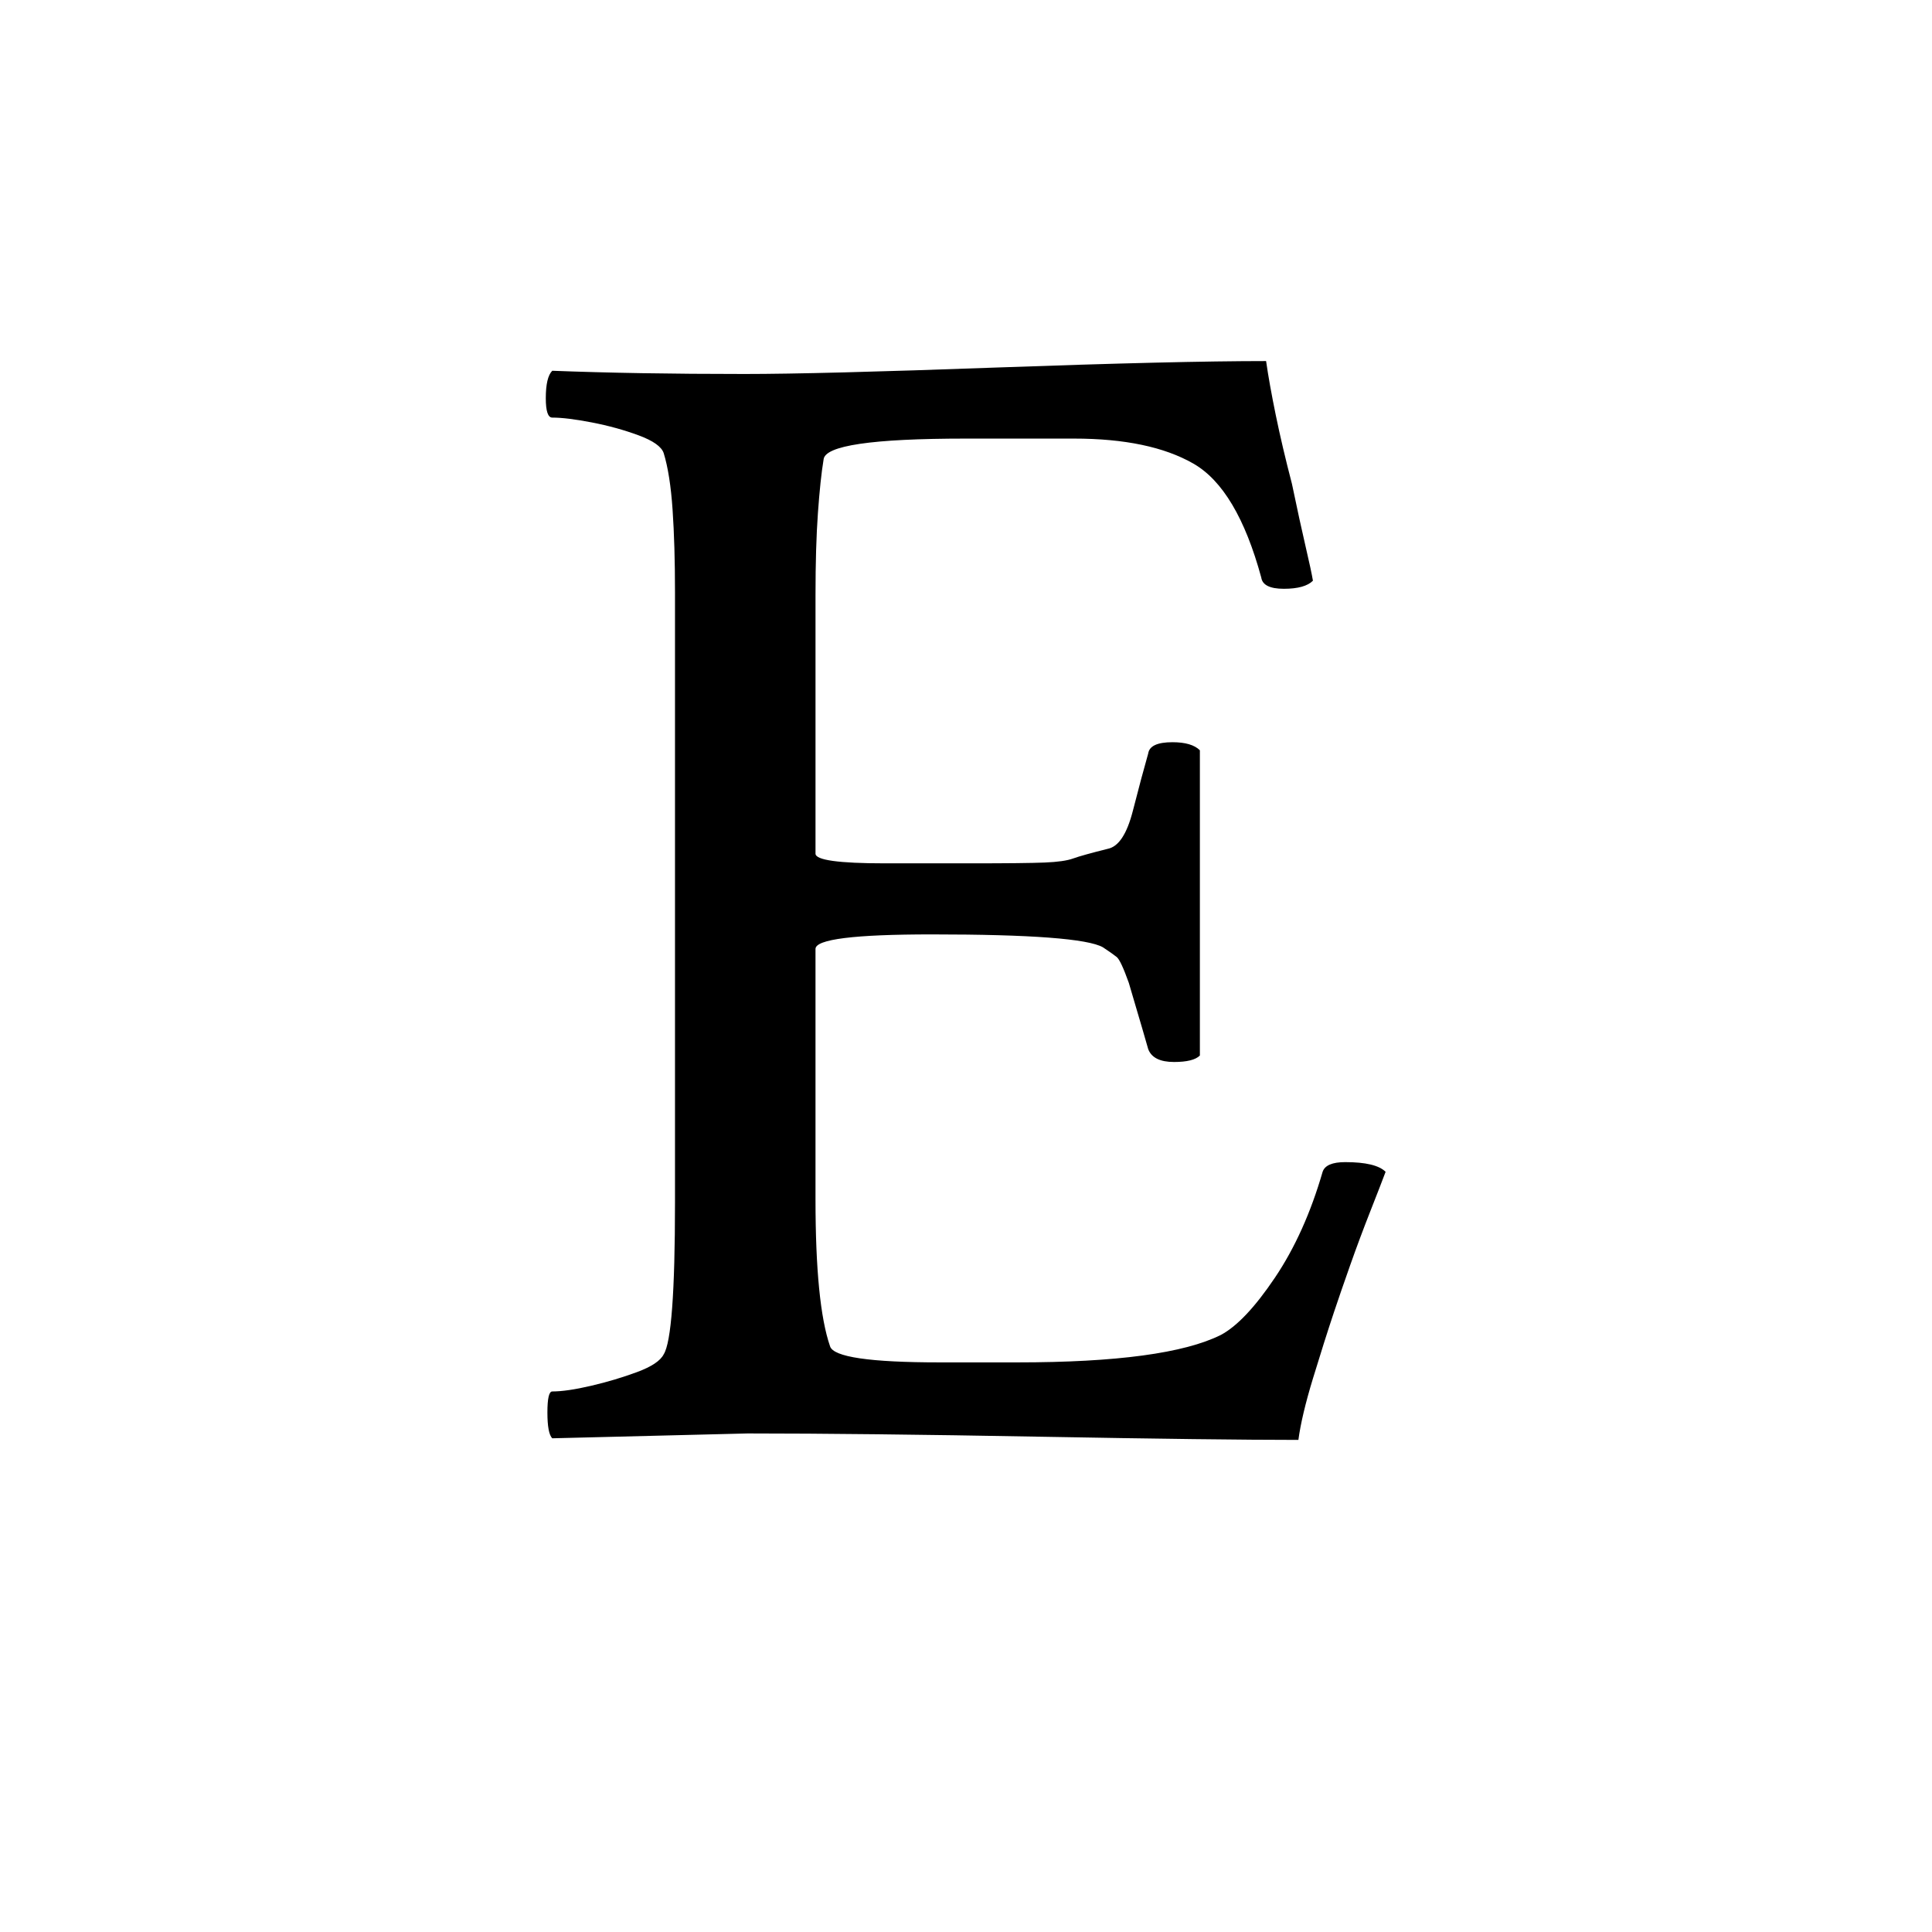<svg height="512" width="512" xmlns="http://www.w3.org/2000/svg">
<style>
path { fill: black; fill-rule: nonzero; }
</style>
<g transform="translate(8 8) scale(0.428) translate(290.25 868.875) scale(1 -1)">
<path d="M495,-4 q-25,0,-65.5,0.5 q-40.5,0.5,-95.5,1.5 q-55,1,-100,1.5 q-45,0.5,-80,0.5 l-121,-3 q-3,3,-3,16 q0,13,3,13 q9,0,24,3.5 q15,3.5,28.5,8.5 q13.5,5,16.5,11 q7,11,7,94 l0,378 q0,29,-1.5,51 q-1.5,22,-5.5,35 q-2,6,-15.5,11 q-13.5,5,-29,8 q-15.5,3,-24.5,3 q-4,0,-4,12 q0,13,4,17 q26,-1,55.5,-1.5 q29.5,-0.5,63.5,-0.5 q23,0,62,1 q39,1,94,3 q56,2,97.5,3 q41.5,1,69.5,1 q2,-14,6,-33.5 q4,-19.5,10,-42.5 q5,-24,8.5,-39 q3.5,-15,4.5,-21 q-5,-5,-18,-5 q-13,0,-14,7 q-15,55,-42,70.5 q-27,15.5,-74,15.5 l-67,0 q-87,0,-88,-13 q-2,-12,-3.5,-33 q-1.5,-21,-1.5,-51 l0,-160 q0,-6,43,-6 l53,0 q34,0,46,0.5 q12,0.5,17.5,2.5 q5.5,2,21.5,6 q10,2,15.5,23.5 q5.5,21.5,9.5,35.5 q1,7,15,7 q12,0,17,-5 l0,-189 q-4,-4,-16,-4 q-13,0,-16,8 q-4,14,-7,24 q-3,10,-5,17 q-5,14,-7.5,16 q-2.5,2,-8.5,6 q-14,8,-106,8 q-72,0,-72,-9 l0,-155 q0,-65,9,-91 q3,-10,68,-10 l48,0 q92,0,126,17 q15,8,33.5,35.5 q18.5,27.5,29.5,65.5 q2,6,14,6 q19,0,25,-6 q-3,-8,-9.5,-24.5 q-6.5,-16.5,-12.5,-33.5 q-6,-17,-10,-29 q-6,-18,-13,-41 q-7,-23,-9,-38 z"/>
</g>
</svg>